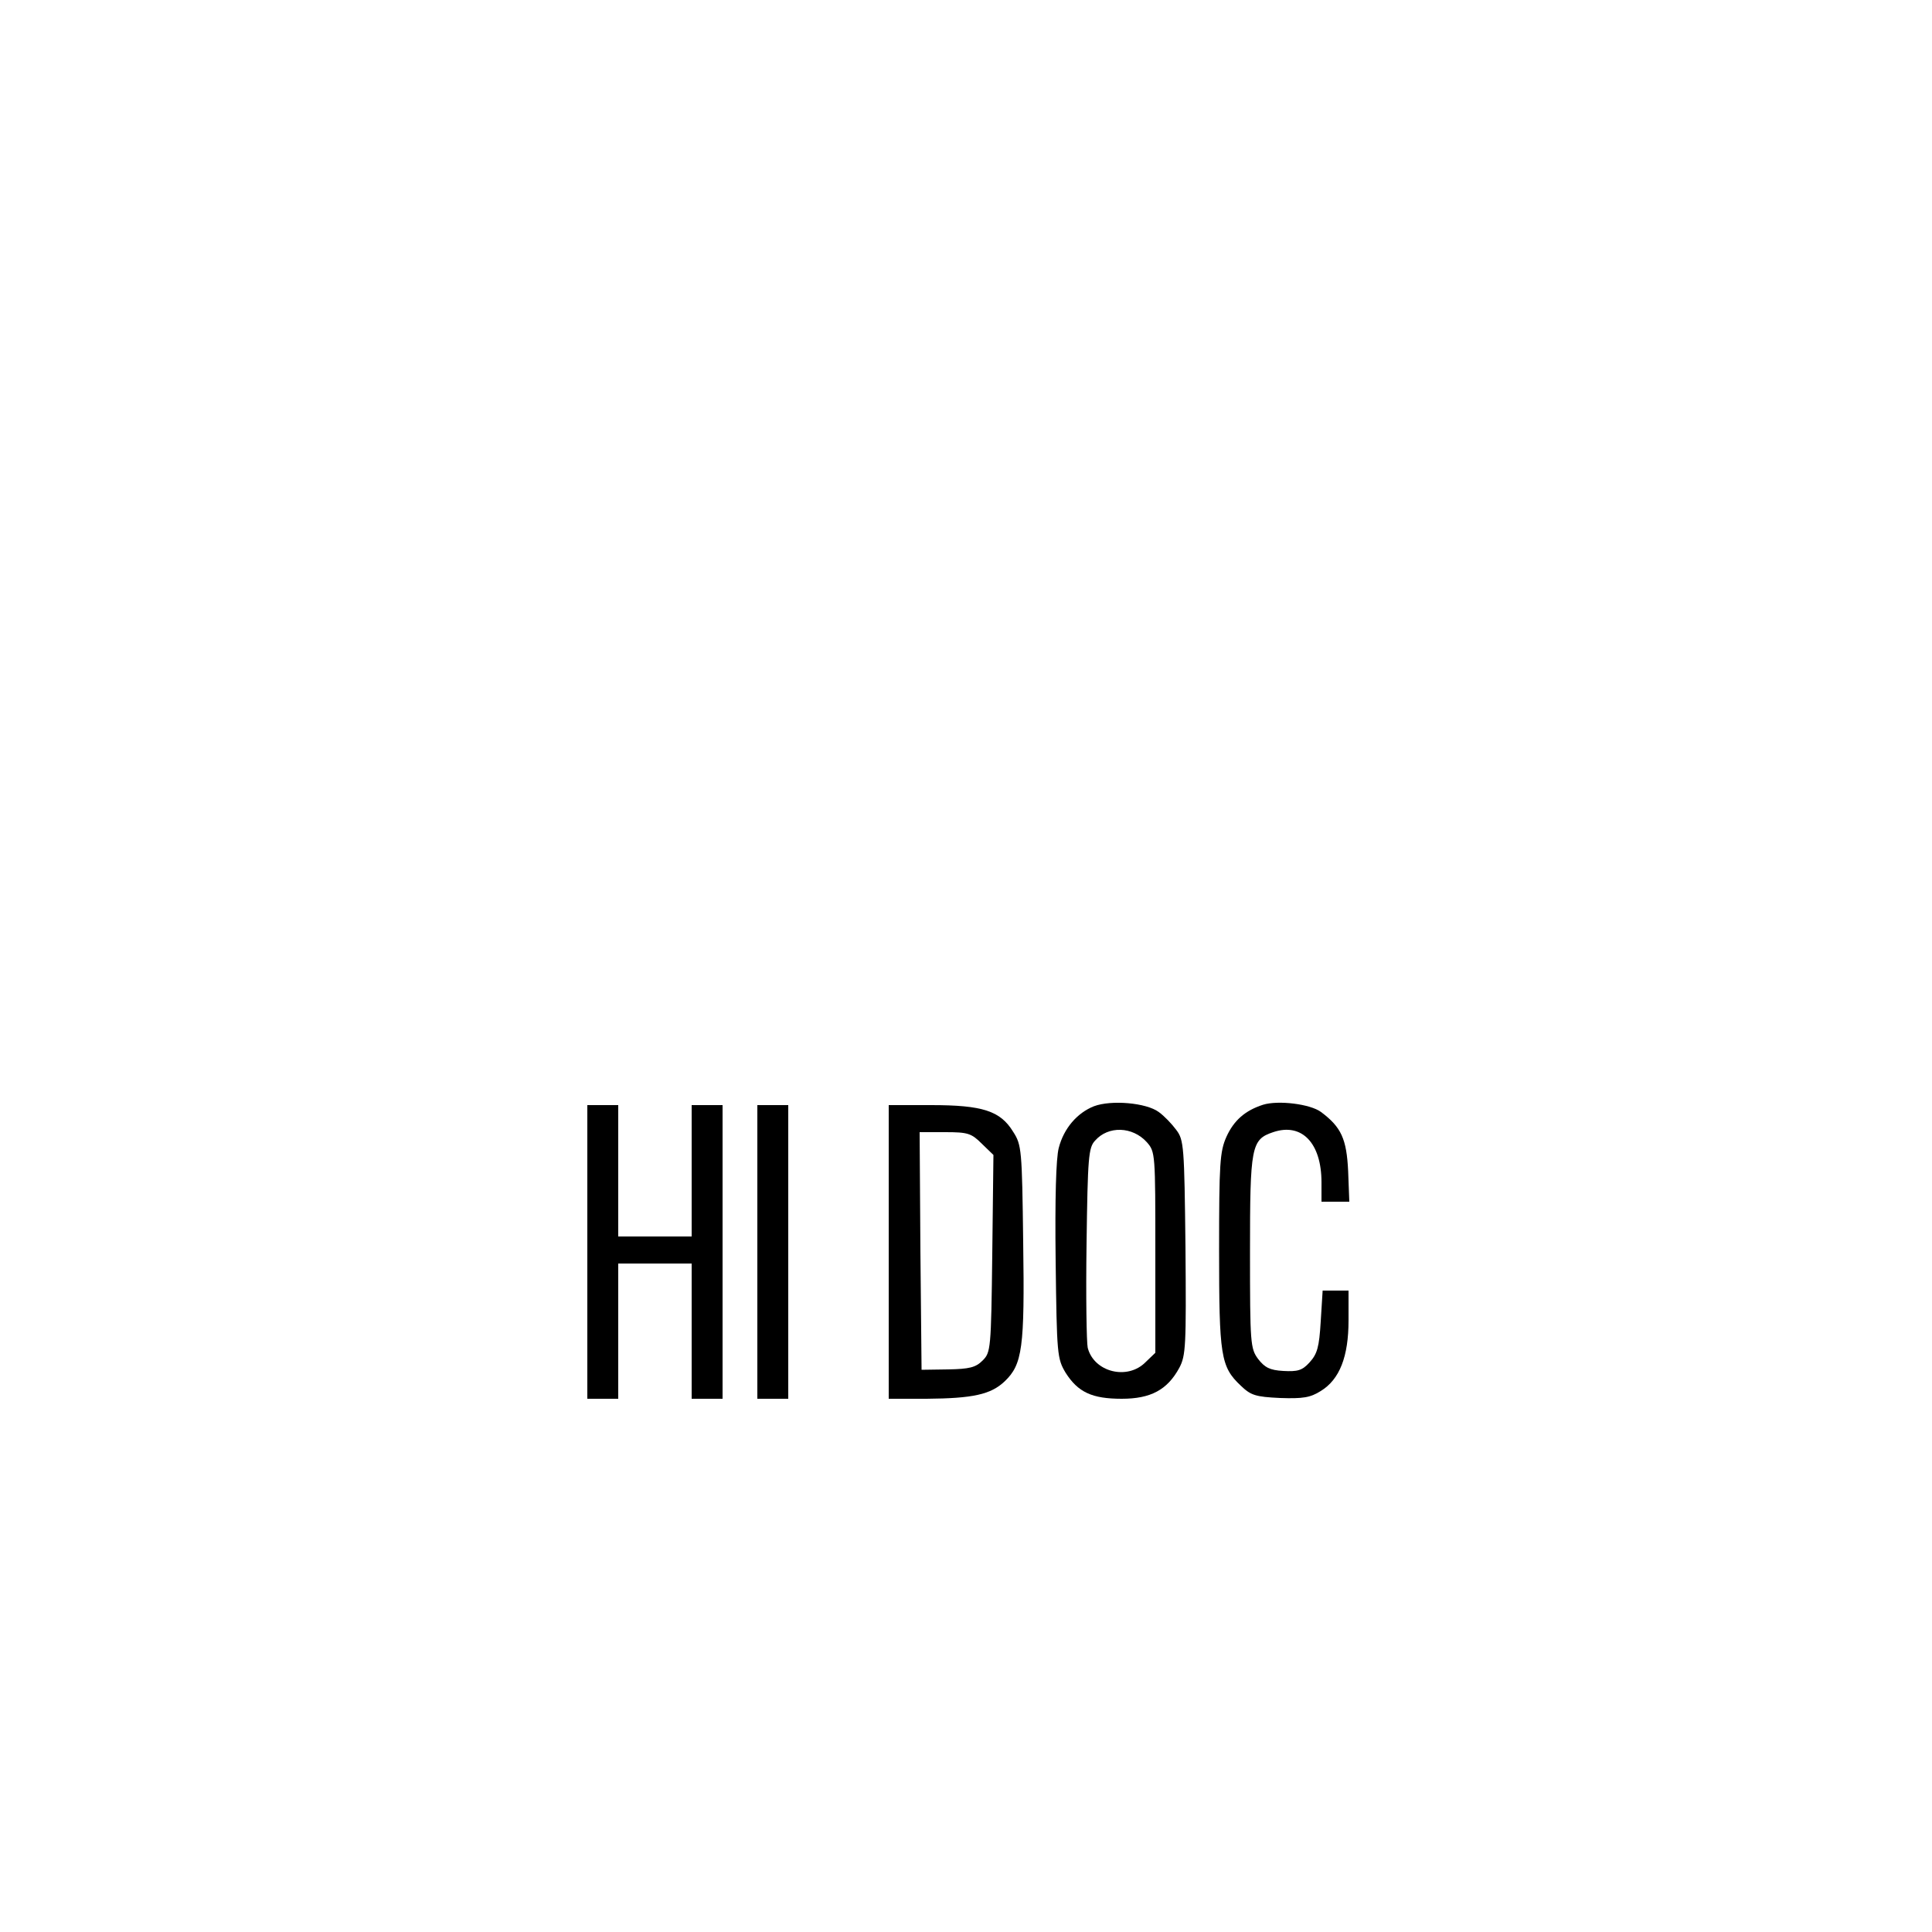 <?xml version="1.0" standalone="no"?>
<!DOCTYPE svg PUBLIC "-//W3C//DTD SVG 20010904//EN"
 "http://www.w3.org/TR/2001/REC-SVG-20010904/DTD/svg10.dtd">
<svg version="1.0" xmlns="http://www.w3.org/2000/svg"
 width="500pt" height="500pt" viewBox="0 0 500 500"
 preserveAspectRatio="xMidYMid meet">

<g transform="translate(0,500) scale(0.1,-0.1)"
fill="#000000" stroke="none">
<path d="M2831 2137 c-43 -17 -78 -57 -91 -108 -7 -26 -10 -131 -8 -292 3
-244 4 -253 26 -290 32 -50 68 -67 145 -67 75 0 118 23 149 80 17 32 18 57 16
312 -3 261 -4 278 -24 304 -11 15 -31 36 -45 46 -32 24 -123 32 -168 15z m137
-93 c22 -25 22 -30 22 -285 l0 -260 -25 -24 c-47 -48 -134 -26 -150 37 -3 13
-5 134 -3 270 3 223 5 248 22 266 34 39 97 37 134 -4z"/>
<path d="M3269 2141 c-47 -15 -76 -41 -95 -83 -17 -38 -19 -69 -19 -293 0
-274 4 -302 56 -351 26 -25 38 -29 102 -32 59 -2 78 1 105 18 49 30 72 89 72
183 l0 77 -34 0 -33 0 -5 -80 c-4 -67 -9 -84 -29 -106 -19 -21 -31 -24 -68
-22 -35 2 -48 9 -65 31 -20 27 -21 40 -21 276 0 274 3 292 60 311 74 25 125
-28 125 -130 l0 -50 36 0 36 0 -3 79 c-4 84 -18 114 -70 153 -28 21 -111 31
-150 19z"/>
<path d="M1520 1760 l0 -380 40 0 40 0 0 175 0 175 95 0 95 0 0 -175 0 -175
40 0 40 0 0 380 0 380 -40 0 -40 0 0 -170 0 -170 -95 0 -95 0 0 170 0 170 -40
0 -40 0 0 -380z"/>
<path d="M1960 1760 l0 -380 40 0 40 0 0 380 0 380 -40 0 -40 0 0 -380z"/>
<path d="M2300 1760 l0 -380 98 0 c120 1 166 11 202 45 46 44 52 86 48 360 -3
240 -4 252 -26 286 -33 54 -79 69 -212 69 l-110 0 0 -380z m241 280 l30 -29
-3 -255 c-3 -248 -4 -256 -25 -277 -18 -18 -34 -22 -90 -23 l-68 -1 -3 308 -2
307 66 0 c59 0 68 -3 95 -30z"/>
</g>
</svg>
